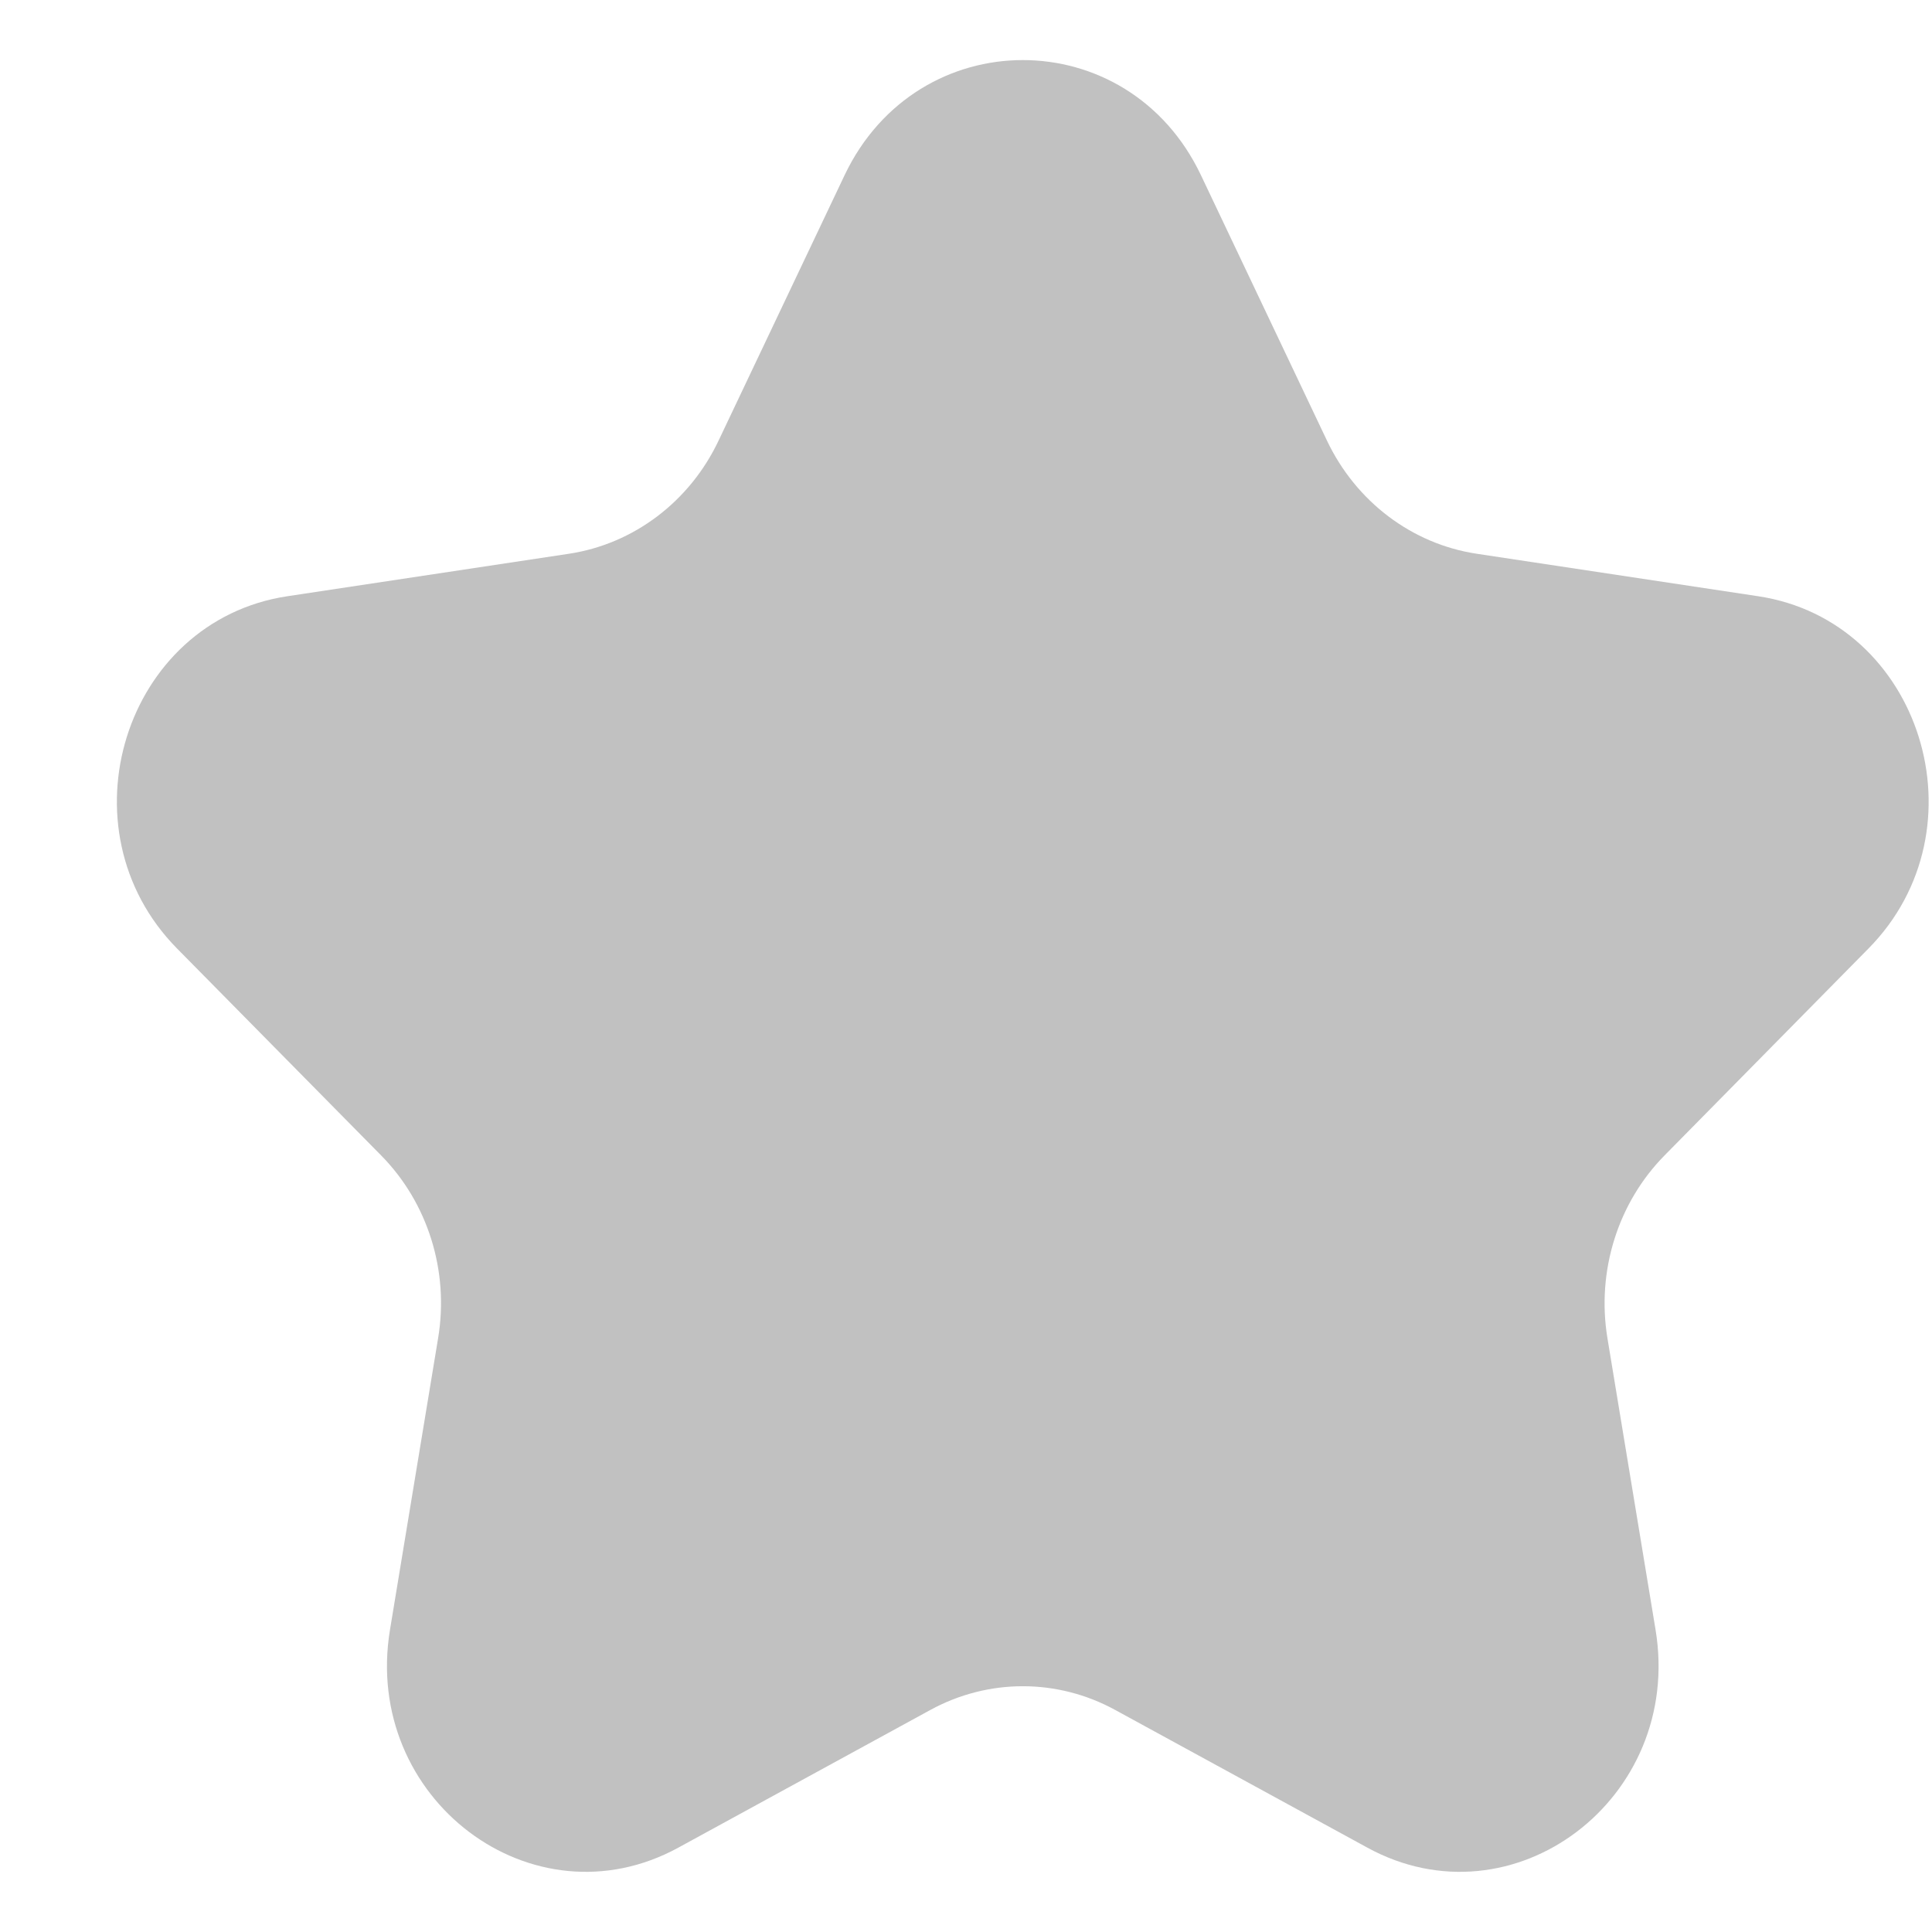 <svg width="13" height="13" viewBox="0 0 13 13" fill="none" xmlns="http://www.w3.org/2000/svg">
<path d="M5.683 1.179C6.174 0.146 7.591 0.146 8.081 1.179L8.929 2.965C9.124 3.375 9.5 3.66 9.936 3.726L11.831 4.012C12.928 4.178 13.366 5.579 12.572 6.383L11.201 7.774C10.886 8.093 10.742 8.553 10.816 9.004L11.14 10.967C11.327 12.103 10.181 12.969 9.2 12.432L7.504 11.506C7.115 11.293 6.65 11.293 6.26 11.506L4.565 12.432C3.584 12.969 2.437 12.103 2.624 10.967L2.948 9.004C3.023 8.553 2.879 8.093 2.564 7.774L1.192 6.383C0.398 5.579 0.836 4.178 1.933 4.012L3.829 3.726C4.264 3.66 4.641 3.375 4.835 2.965L5.683 1.179Z" fill="#666666" fill-opacity="0.4"/>
</svg>
